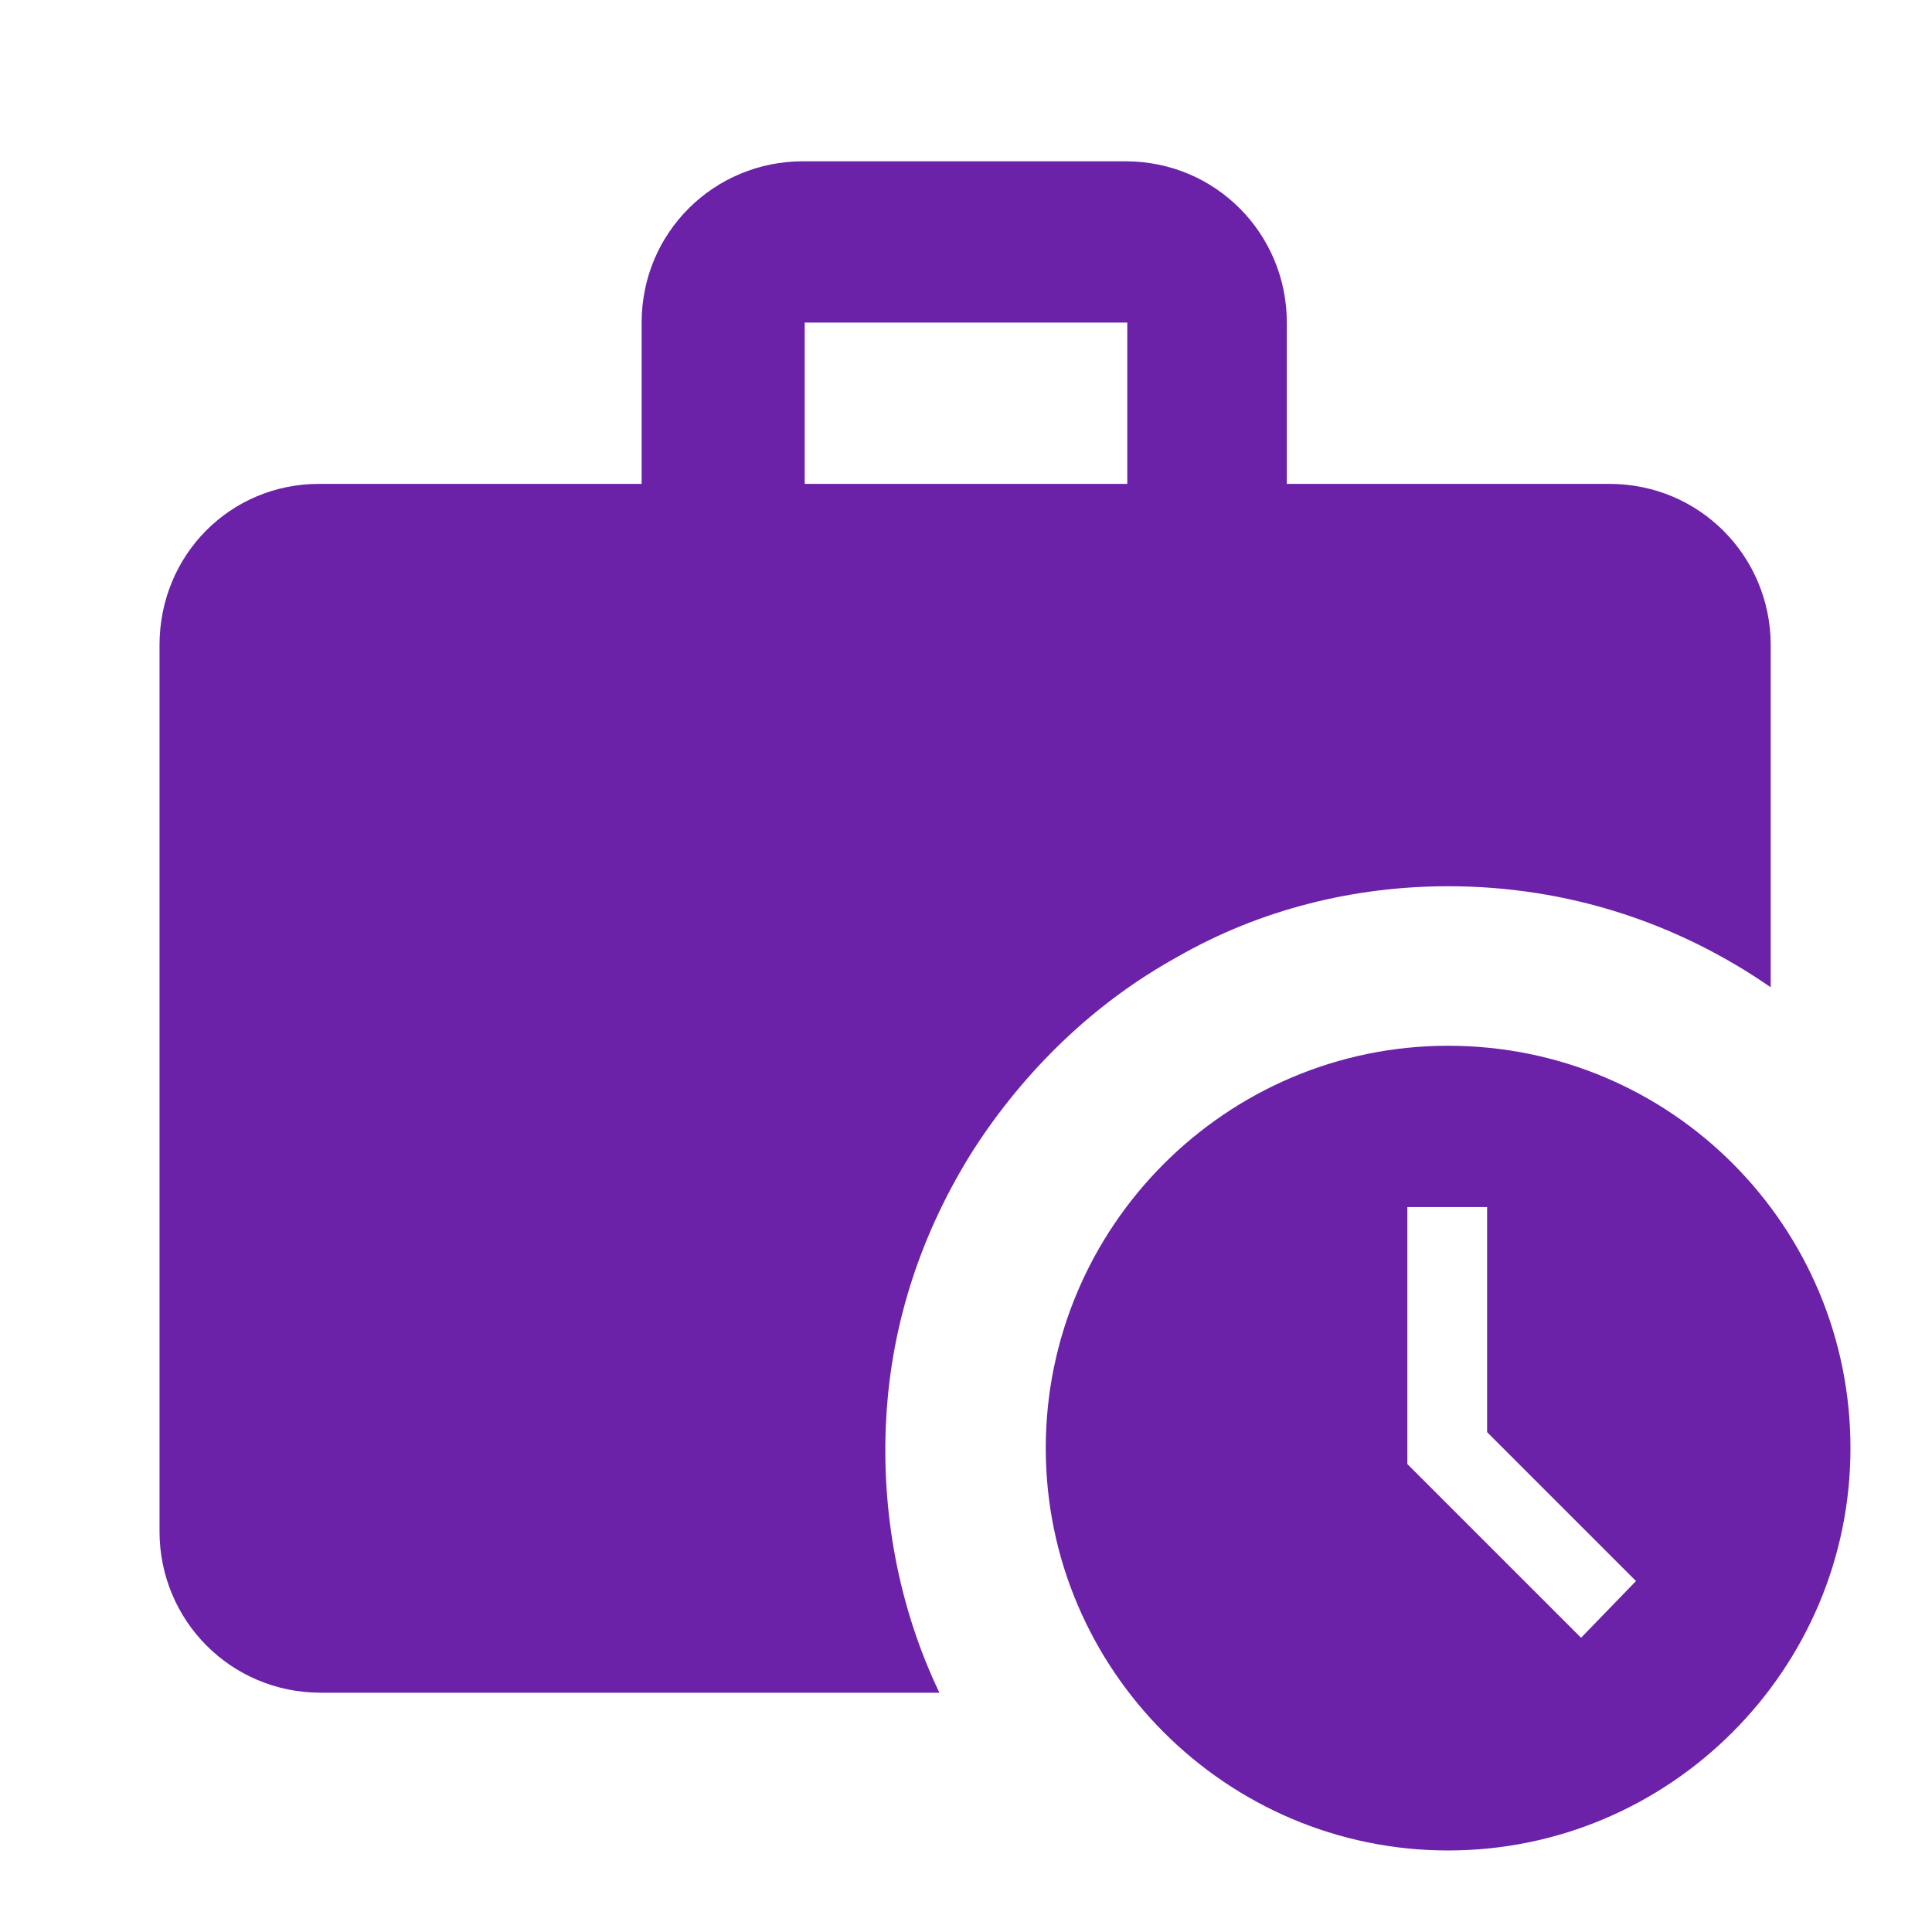 <?xml version="1.0" encoding="utf-8"?>
<!-- Generator: Adobe Illustrator 19.0.0, SVG Export Plug-In . SVG Version: 6.00 Build 0)  -->
<svg version="1.1" id="Layer_1" xmlns="http://www.w3.org/2000/svg" xmlns:xlink="http://www.w3.org/1999/xlink" x="0px" y="0px"
	 viewBox="-251 342 109 109" style="enable-background:new -251 342 109 109;" xml:space="preserve">
<style type="text/css">
	.st0{fill:#6B21A8;}
</style>
<path class="st0" d="M-169.3,392c6.8,0,13,2.1,18.2,5.7v-19.3c0-5-4-9.1-9.1-9.1h-18.2v-9.1c0-5-4-9.1-9.1-9.1h-18.2
	c-5,0-9.1,4-9.1,9.1v9.1h-18.2c-5,0-9,4-9,9.1l0,50c0,5,4,9.1,9.1,9.1h34.9c-2.3-4.8-3.3-10.2-3-15.5c0.3-5.4,2-10.5,4.9-15.1
	c2.9-4.5,6.8-8.3,11.5-10.9C-179.9,393.3-174.6,392-169.3,392z M-205.6,360.2h18.2v9.1h-18.2V360.2z"/>
<path class="st0" d="M-169.3,401c-12.5,0-22.7,10.2-22.7,22.7s10.2,22.7,22.7,22.7s22.7-10.2,22.7-22.7S-156.7,401-169.3,401z
	 M-161.8,434.4l-9.8-9.8v-14.5h4.5v12.7l8.4,8.4L-161.8,434.4z"/>
</svg>
